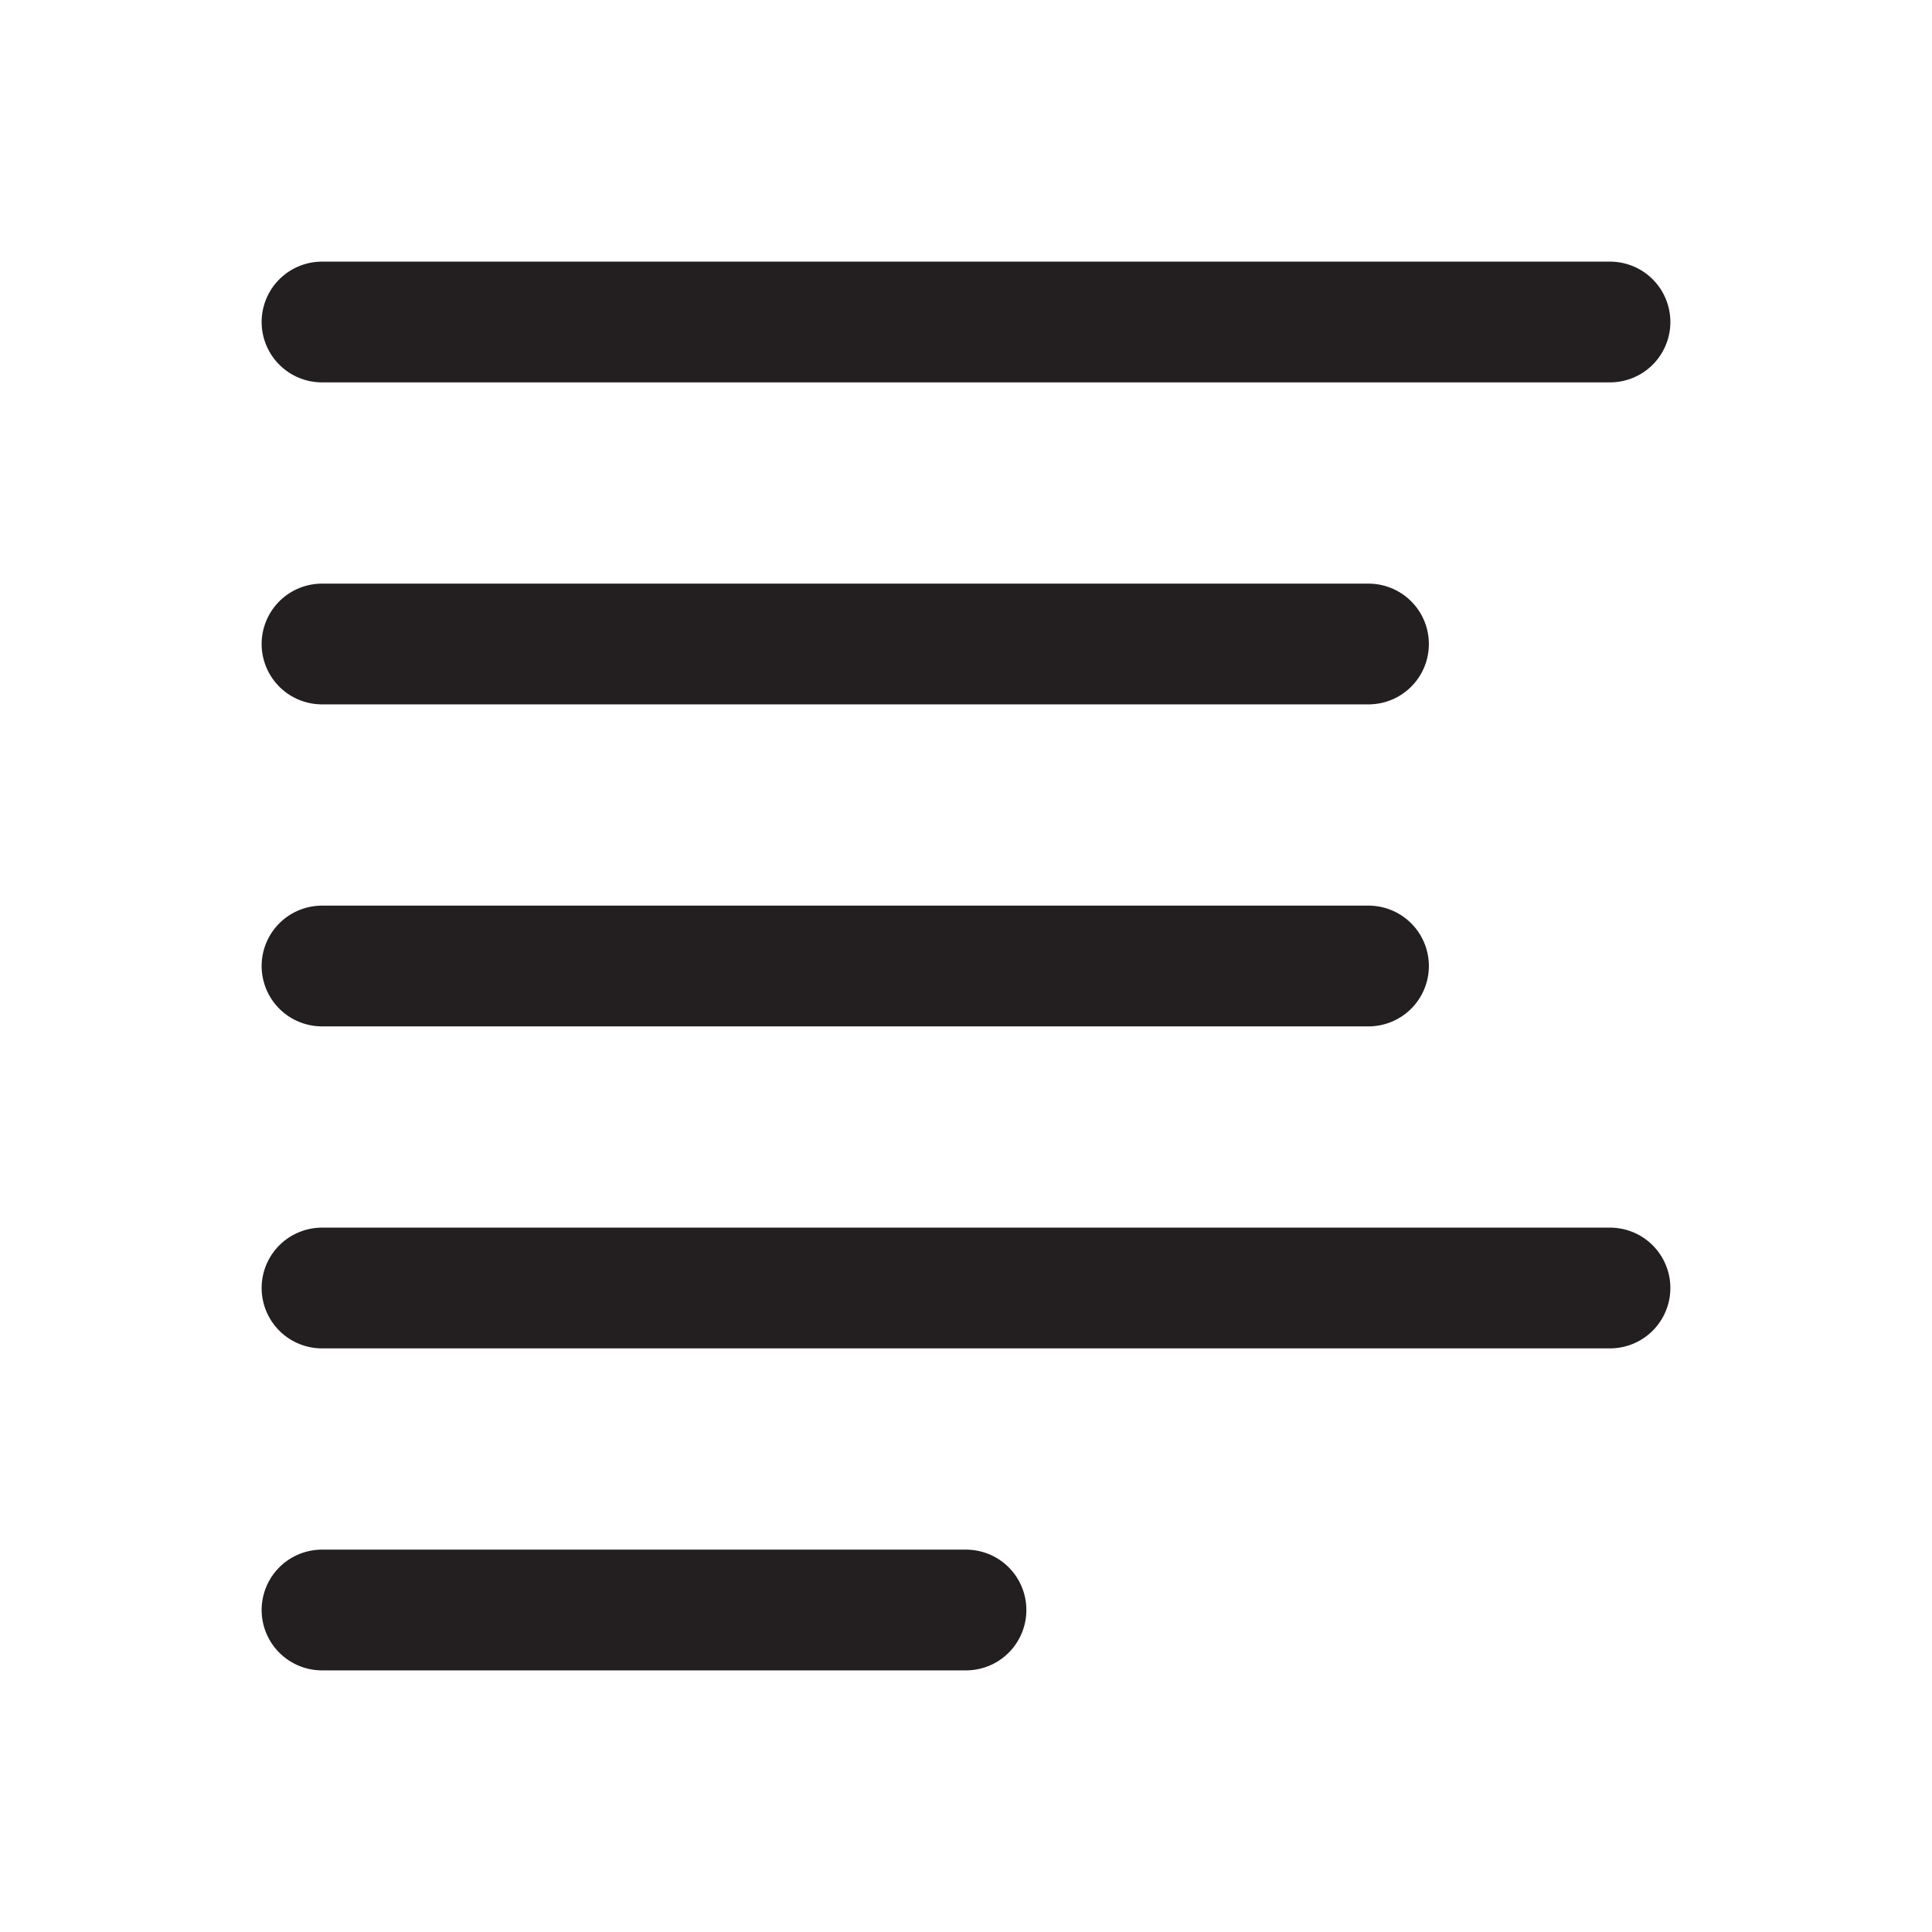 <?xml version="1.0" encoding="UTF-8"?><svg version="1.1" viewBox="0 0 24 24" xmlns="http://www.w3.org/2000/svg" xmlns:xlink="http://www.w3.org/1999/xlink"><g stroke-linecap="round" stroke-width="1.5" stroke="#231F20" fill="none" stroke-linejoin="round"><line x1="20" x2="4" y1="4" y2="4"></line><line x1="17" x2="4" y1="8" y2="8"></line><line x1="17" x2="4" y1="12" y2="12"></line><line x1="20" x2="4" y1="16" y2="16"></line><line x1="12" x2="4" y1="20" y2="20"></line></g><rect width="24" height="24" fill="none"></rect></svg>